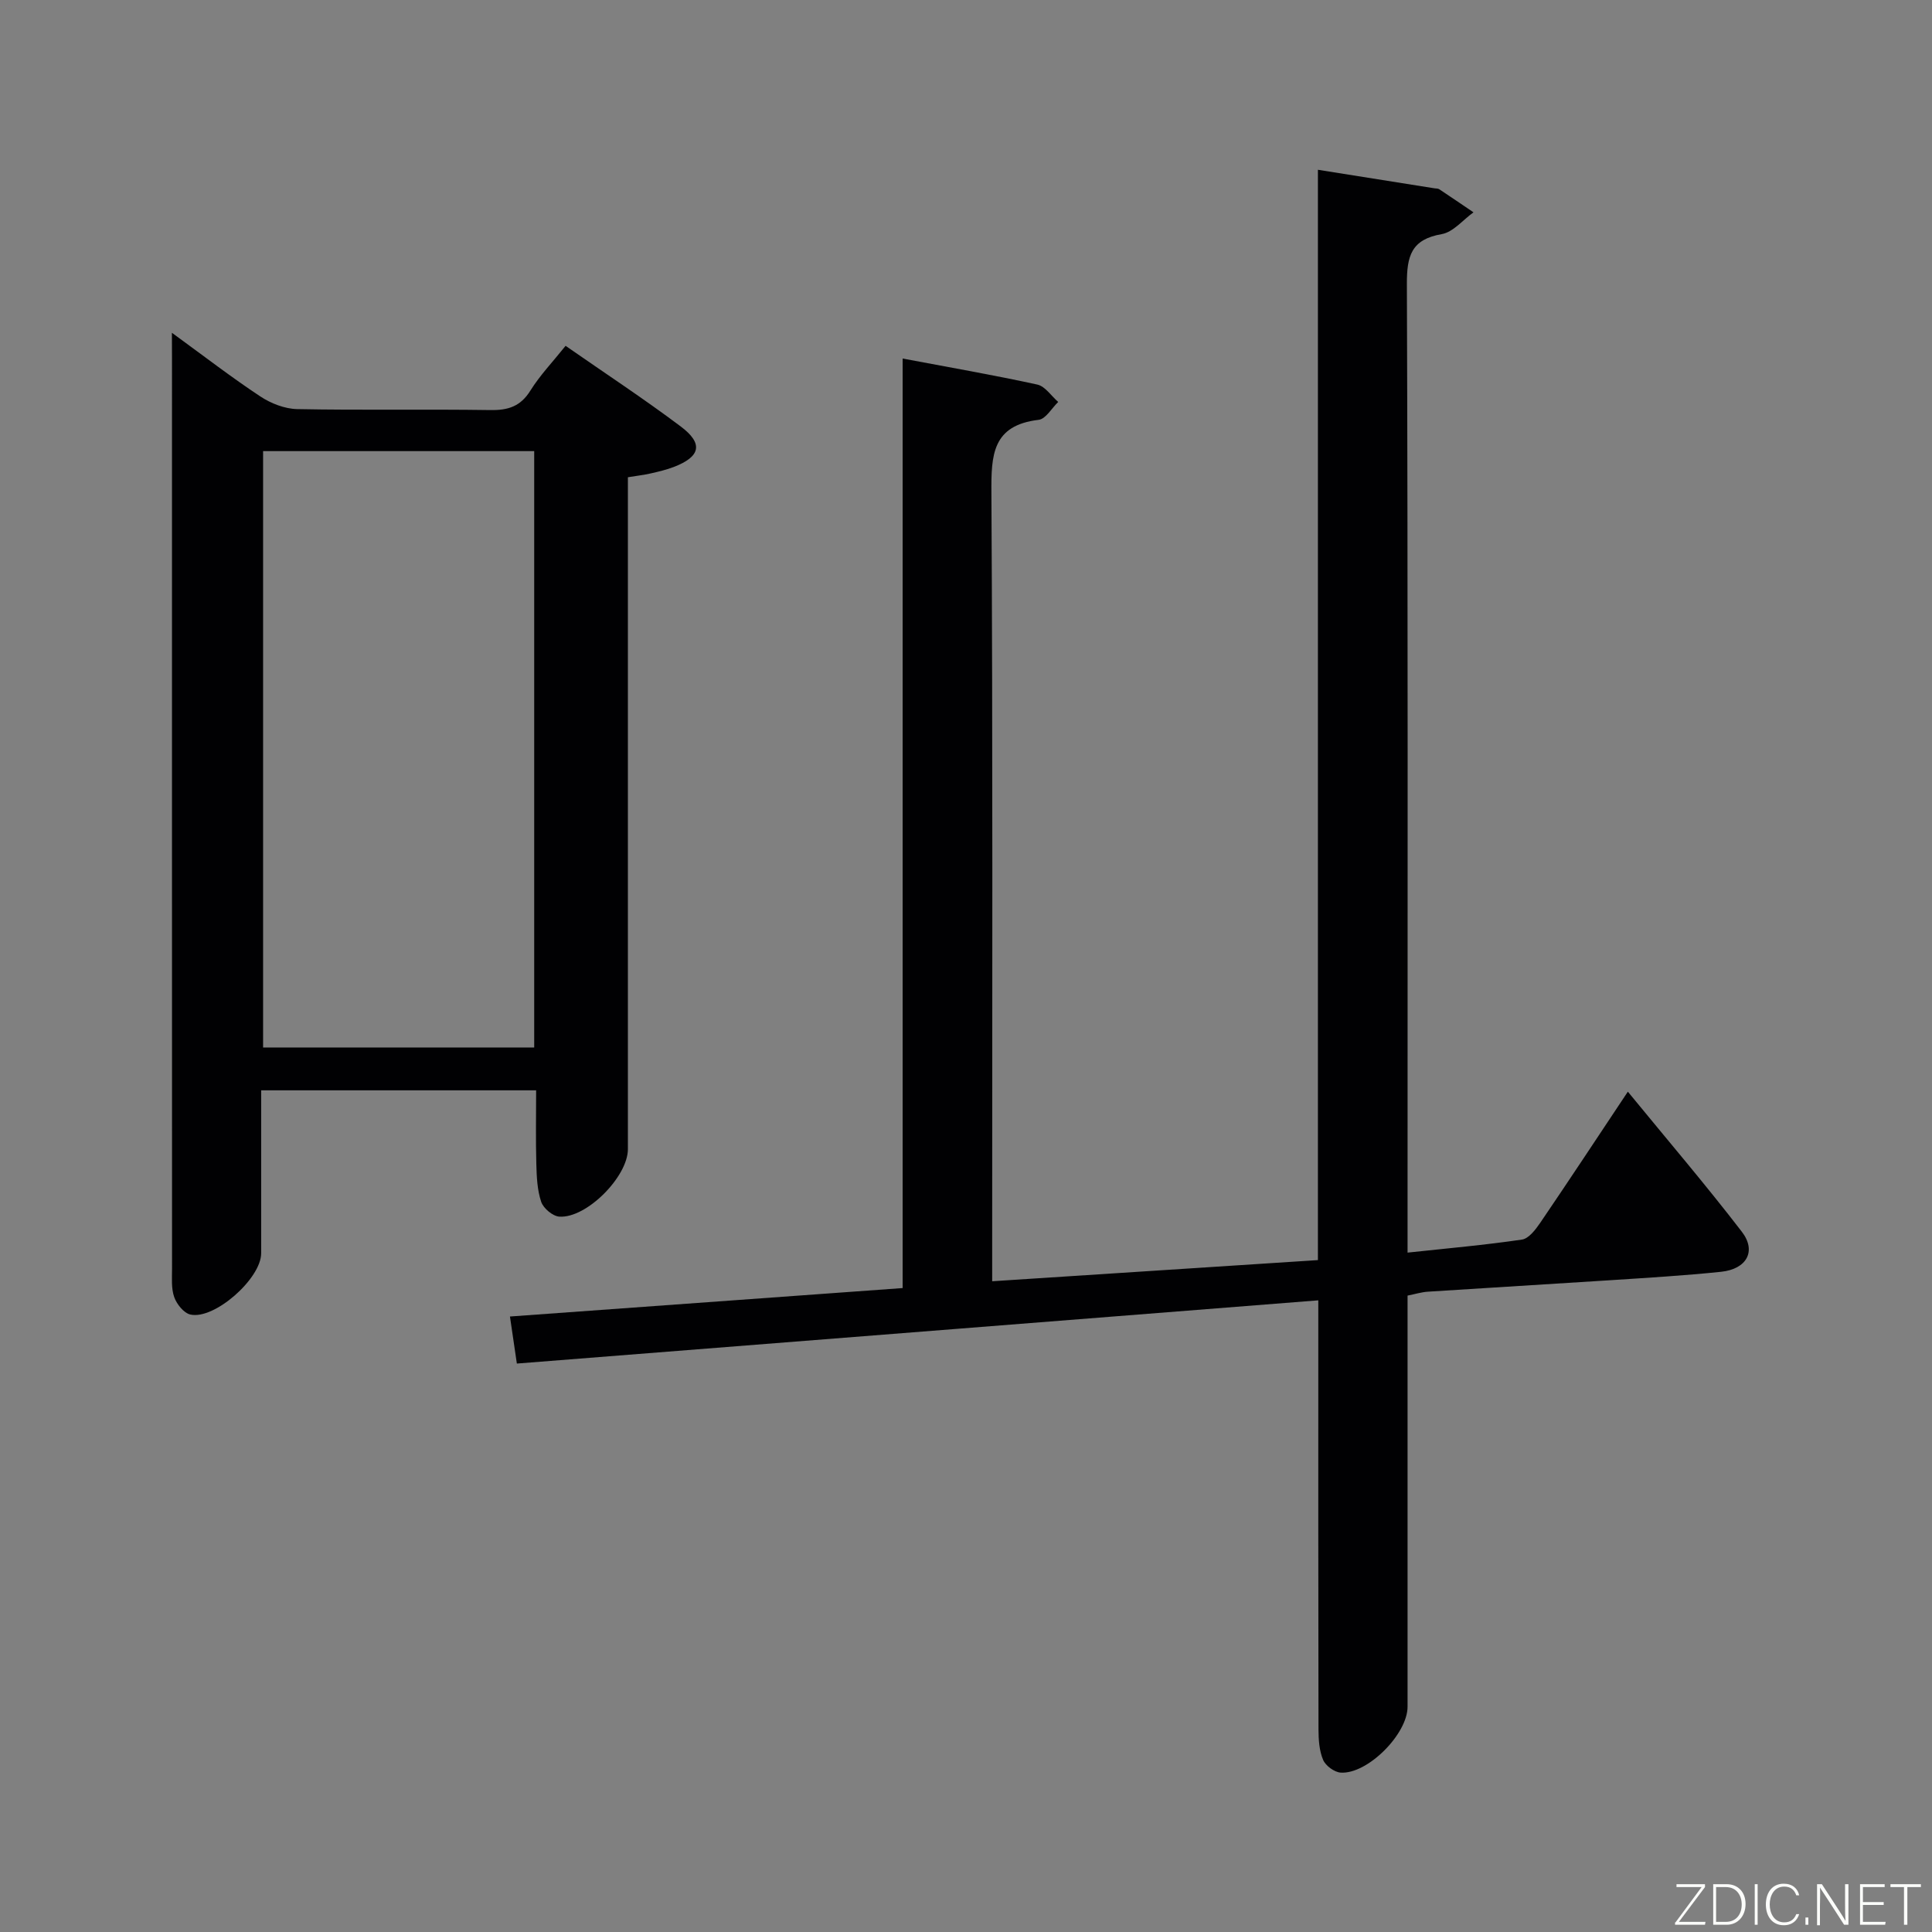 <svg enable-background="new 0 0 400 400" viewBox="0 0 400 400" xmlns="http://www.w3.org/2000/svg"><rect x="0" y="0" width="400" height="400" fill="#808080" stroke="none"/><path d="m107.01 282.31c-.5-3.42-.91-6.17-1.43-9.74 27.29-1.98 54.04-3.91 81.3-5.89 0-64.08 0-127.81 0-192.45 9.75 1.84 18.86 3.42 27.88 5.39 1.63.36 2.9 2.36 4.33 3.6-1.34 1.29-2.58 3.53-4.05 3.7-9.61 1.14-9.83 7.28-9.78 15.1.3 52.15.16 104.31.16 156.47v6.78c22.67-1.47 44.8-2.91 67.44-4.38 0-75.43 0-150.49 0-225.74 8.41 1.34 16.28 2.59 24.15 3.84.33.05.72.02.97.19 2.37 1.57 4.73 3.18 7.09 4.78-2.18 1.56-4.19 4.09-6.57 4.51-6.32 1.1-7.24 4.52-7.22 10.34.23 64.49.14 128.97.14 193.46v7.07c8.28-.89 16.02-1.57 23.69-2.7 1.42-.21 2.84-2.1 3.81-3.52 5.96-8.76 11.79-17.61 18.11-27.1 8.18 9.98 16.14 19.3 23.6 29 3.09 4.02 1 7.74-4.3 8.29-7.6.79-15.23 1.24-22.86 1.74-12.61.82-25.23 1.56-37.84 2.38-1.29.08-2.57.48-4.21.81v6.15 78.98c0 5.64-8.28 14-13.85 13.63-1.31-.09-3.12-1.42-3.63-2.63-.81-1.9-.95-4.18-.96-6.31-.06-27.66-.04-55.32-.04-82.98 0-1.8 0-3.59 0-5.86-55.49 4.38-110.41 8.71-165.93 13.09z" fill="#010103"/><path d="m35.59 68.9c6.76 4.92 12.39 9.27 18.31 13.18 2.19 1.45 5.06 2.57 7.64 2.62 13.32.26 26.65 0 39.98.2 3.68.06 6.25-.75 8.29-4.03 2-3.2 4.66-5.98 7.29-9.27 8.12 5.65 16.16 10.93 23.83 16.69 4.75 3.56 4.11 6.26-1.43 8.39-1.54.59-3.17.97-4.79 1.34-1.43.32-2.89.49-4.71.79v6.17 132.94c0 5.68-8.56 14.36-14.2 13.97-1.36-.09-3.3-1.72-3.75-3.06-.83-2.46-.94-5.22-1.01-7.86-.14-4.97-.04-9.96-.04-15.23-19.09 0-37.81 0-56.93 0 0 11.47.01 22.61 0 33.75-.01 5.22-9.68 13.8-14.66 12.67-1.36-.31-2.83-2.15-3.34-3.61-.64-1.81-.45-3.94-.45-5.94-.02-62.81-.01-125.61-.01-188.42-.02-1.3-.02-2.61-.02-5.29zm75.01 147.97c0-41.51 0-82.54 0-123.47-18.97 0-37.55 0-56.13 0v123.47z" fill="#010103"/><g fill="#fbfcfa"><path d="m346.9 398 5.4-7.3h-5.2v-.6h5.9v.6l-5.4 7.2h5.5l-.1.6h-6.2v-.5z"/><path d="m354.7 390.1h2.8c2.3 0 3.9 1.6 3.9 4.1s-1.6 4.3-3.9 4.3h-2.8zm.6 7.8h2c2.2 0 3.3-1.6 3.3-3.6 0-1.8-1-3.6-3.3-3.6h-2z"/><path d="m363.9 390.1v8.4h-.6v-8.4h1.6z"/><path d="m372.5 396.3c-.4 1.3-1.4 2.3-3.2 2.3-2.4 0-3.7-1.9-3.7-4.3 0-2.3 1.2-4.3 3.7-4.3 1.8 0 2.9 1 3.2 2.4h-.6c-.4-1.1-1.1-1.8-2.5-1.8-2.1 0-3 1.9-3 3.7s.9 3.7 3 3.7c1.4 0 2.1-.7 2.5-1.7z"/><path d="m373.8 398.5v-1.5h.6v1.5z"/><path d="m376.2 398.5v-8.4h1c1.3 2 4.4 6.7 4.9 7.6-.1-1.2-.1-2.4-.1-3.8v-3.8h.7v8.4h-.9c-1.2-1.9-4.4-6.8-5-7.7.1 1.1 0 2.3 0 3.9v3.9h-.6z"/><path d="m390 394.4h-4.3v3.5h4.7l-.1.6h-5.2v-8.4h5.1v.6h-4.5v3.1h4.3z"/><path d="m394.2 390.7h-2.8v-.6h6.3v.6h-2.8v7.8h-.7z"/></g></svg>